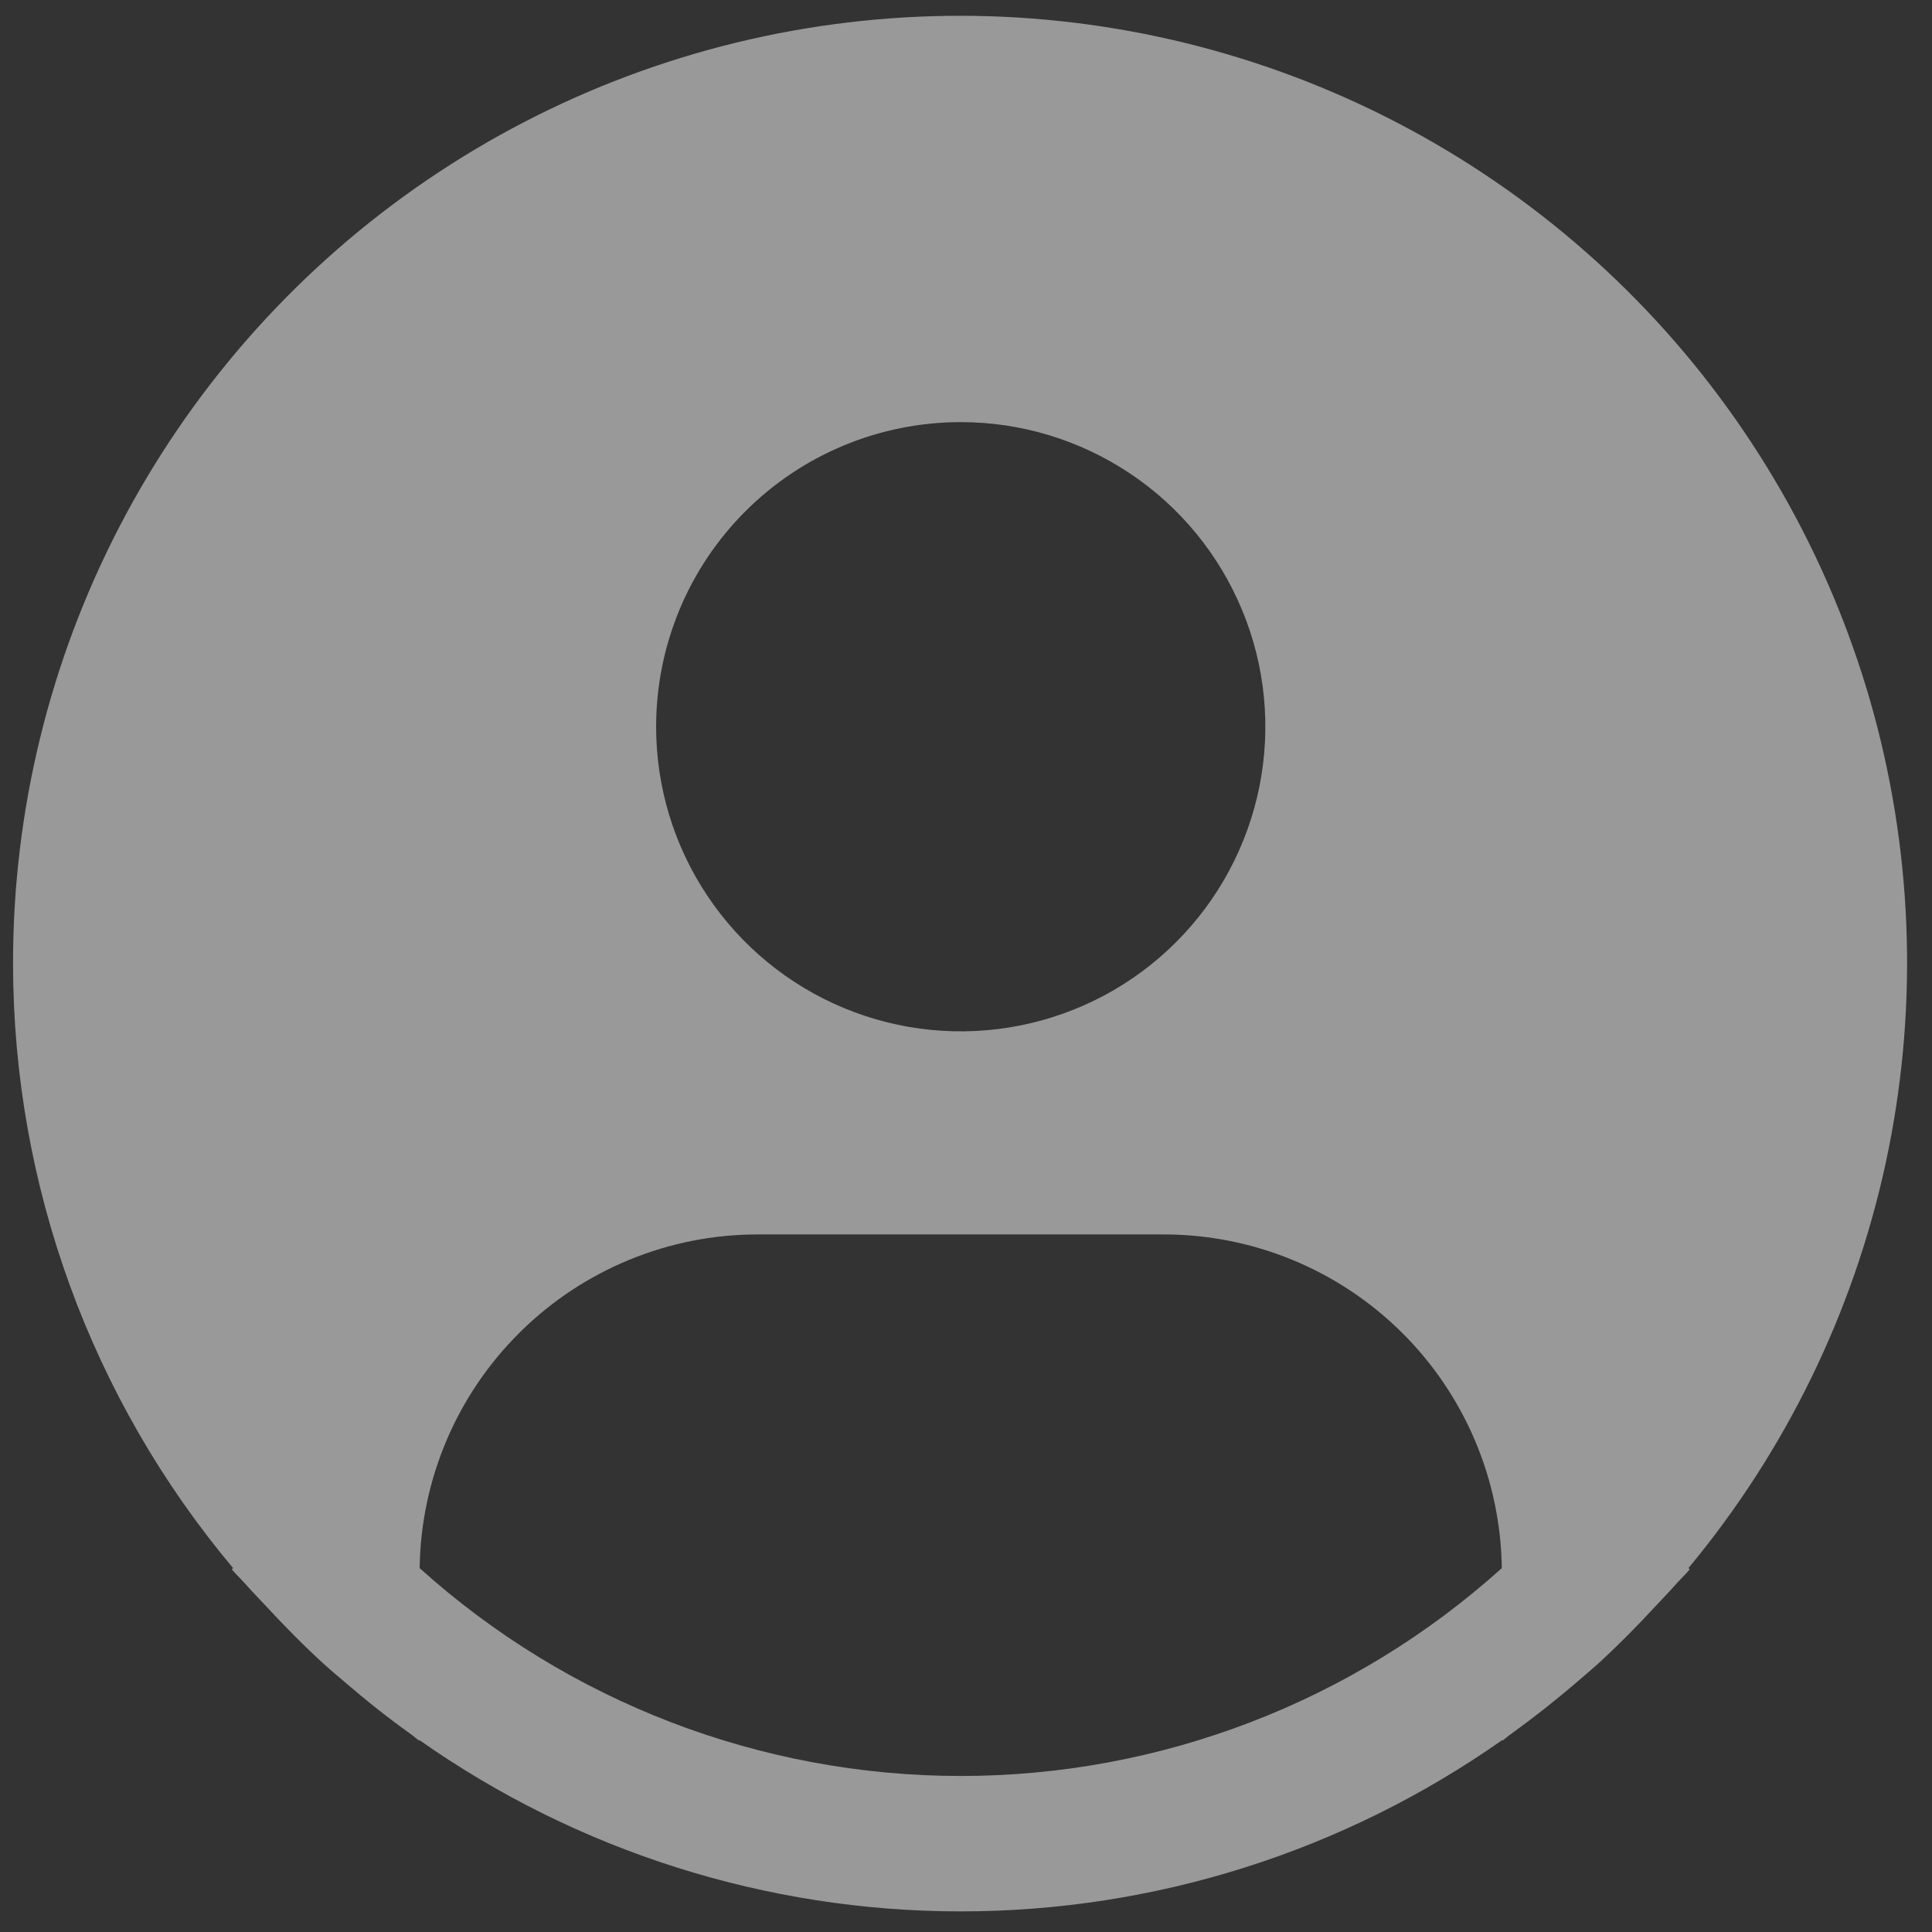 <svg width="33" height="33" viewBox="0 0 33 33" fill="none" xmlns="http://www.w3.org/2000/svg">
<rect x="0" y="0" width="33" height="33" fill="#333333" stroke="none"/>
<path d="M28.839 26.785C30.499 24.787 31.654 22.419 32.206 19.88C32.757 17.341 32.689 14.707 32.008 12.2C31.326 9.694 30.05 7.388 28.289 5.478C26.528 3.569 24.332 2.111 21.889 1.23C19.445 0.348 16.825 0.068 14.25 0.413C11.675 0.758 9.222 1.718 7.096 3.212C4.971 4.706 3.237 6.69 2.04 8.996C0.844 11.302 0.22 13.862 0.223 16.46C0.224 20.236 1.554 23.892 3.982 26.785L3.959 26.805C4.039 26.902 4.132 26.985 4.215 27.081C4.319 27.2 4.431 27.312 4.539 27.428C4.863 27.779 5.196 28.117 5.545 28.434C5.651 28.531 5.761 28.621 5.869 28.714C6.239 29.033 6.619 29.336 7.013 29.618C7.064 29.652 7.11 29.698 7.161 29.733V29.72C9.869 31.625 13.1 32.648 16.411 32.648C19.723 32.648 22.953 31.625 25.661 29.72V29.733C25.712 29.698 25.757 29.652 25.809 29.618C26.202 29.334 26.584 29.033 26.954 28.714C27.061 28.621 27.171 28.53 27.278 28.434C27.627 28.116 27.96 27.779 28.284 27.428C28.391 27.312 28.502 27.2 28.607 27.081C28.689 26.985 28.783 26.902 28.864 26.803L28.839 26.785ZM16.41 7.21C17.439 7.21 18.445 7.515 19.301 8.087C20.157 8.658 20.823 9.471 21.217 10.422C21.611 11.372 21.714 12.418 21.513 13.428C21.312 14.437 20.817 15.364 20.089 16.092C19.362 16.82 18.435 17.315 17.425 17.516C16.416 17.717 15.37 17.614 14.419 17.22C13.468 16.826 12.656 16.159 12.084 15.303C11.512 14.448 11.207 13.442 11.207 12.413C11.207 11.033 11.755 9.709 12.731 8.734C13.707 7.758 15.03 7.21 16.41 7.21ZM7.168 26.785C7.188 25.267 7.805 23.817 8.886 22.751C9.966 21.684 11.423 21.085 12.941 21.085H19.879C21.397 21.085 22.854 21.684 23.935 22.751C25.015 23.817 25.632 25.267 25.652 26.785C23.116 29.07 19.824 30.335 16.41 30.335C12.997 30.335 9.704 29.07 7.168 26.785Z" fill="white" fill-opacity="0.5"/>
</svg>
